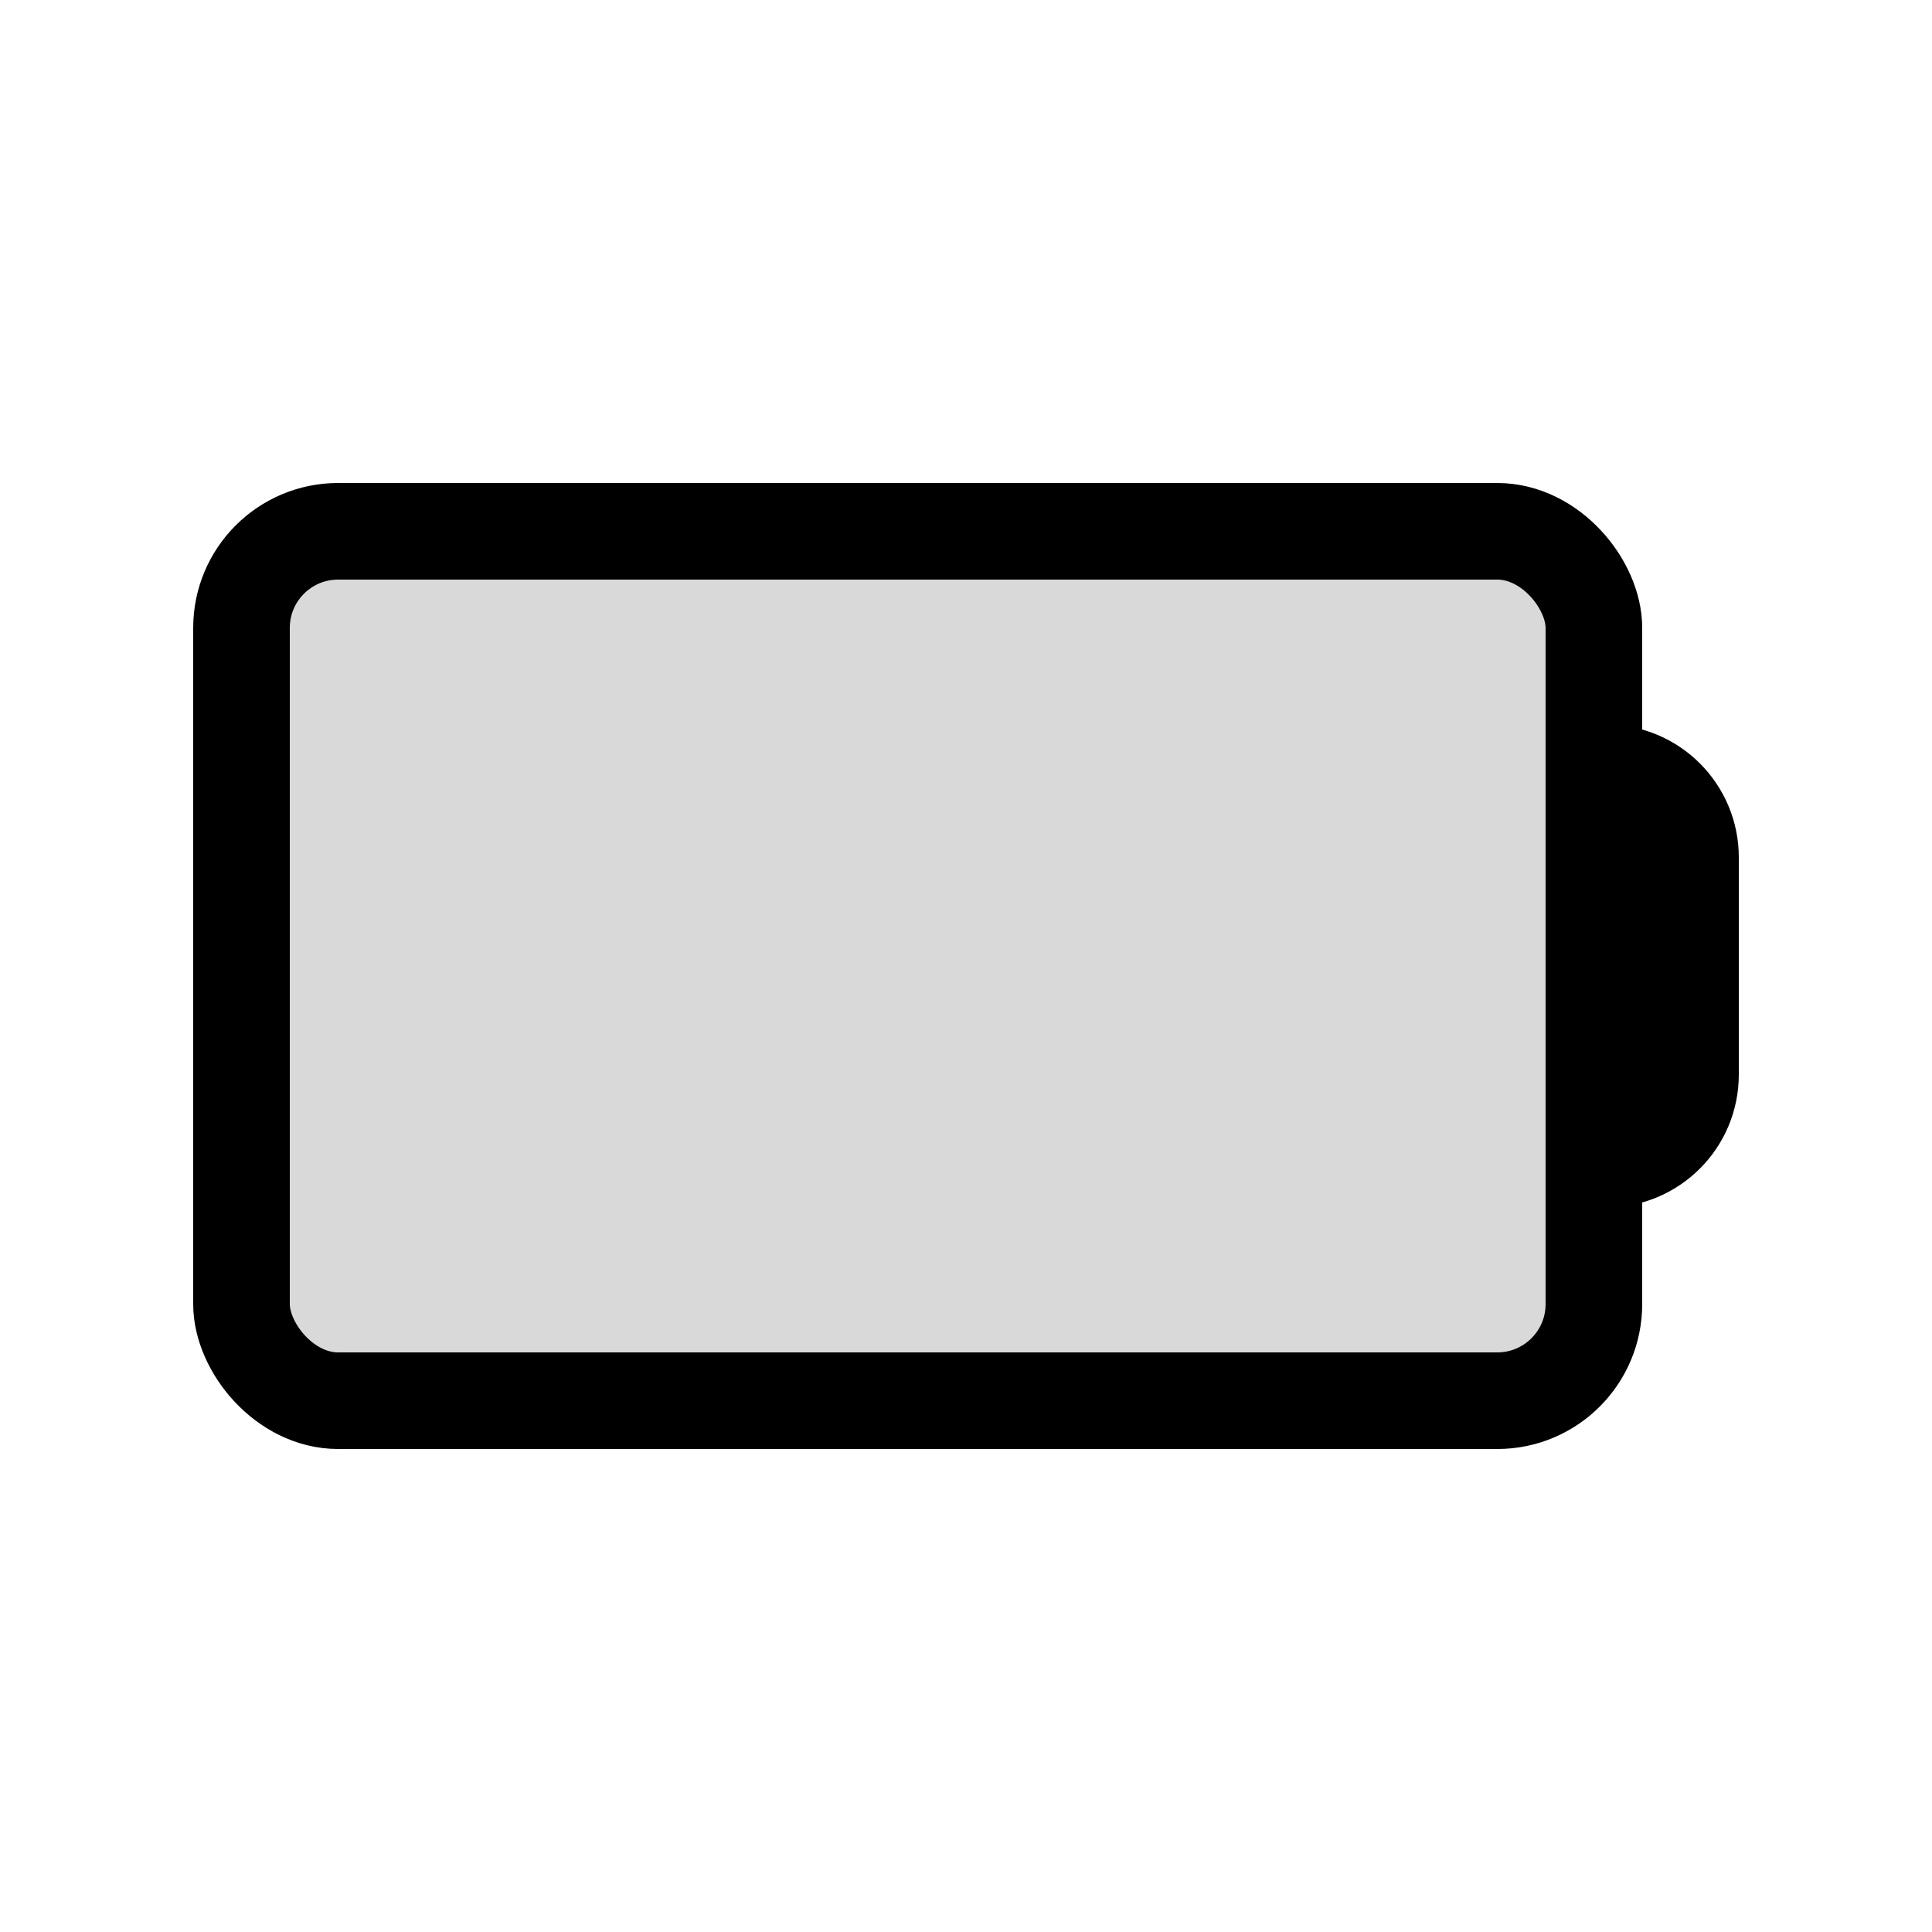 <svg viewBox="0 0 80 80" fill="none">
  <rect x="10" y="22" width="56" height="36" rx="4" fill="currentColor" fill-opacity="0.15" stroke="currentColor" stroke-width="4" stroke-linecap="round" />
  <path d="M66 32.5C66 32.224 66.224 32 66.5 32C68.433 32 70 33.567 70 35.5V44.5C70 46.433 68.433 48 66.5 48C66.224 48 66 47.776 66 47.5V32.5Z" fill="currentColor" fill-opacity="0.15" stroke="currentColor" stroke-width="4" stroke-linecap="round" />
</svg>